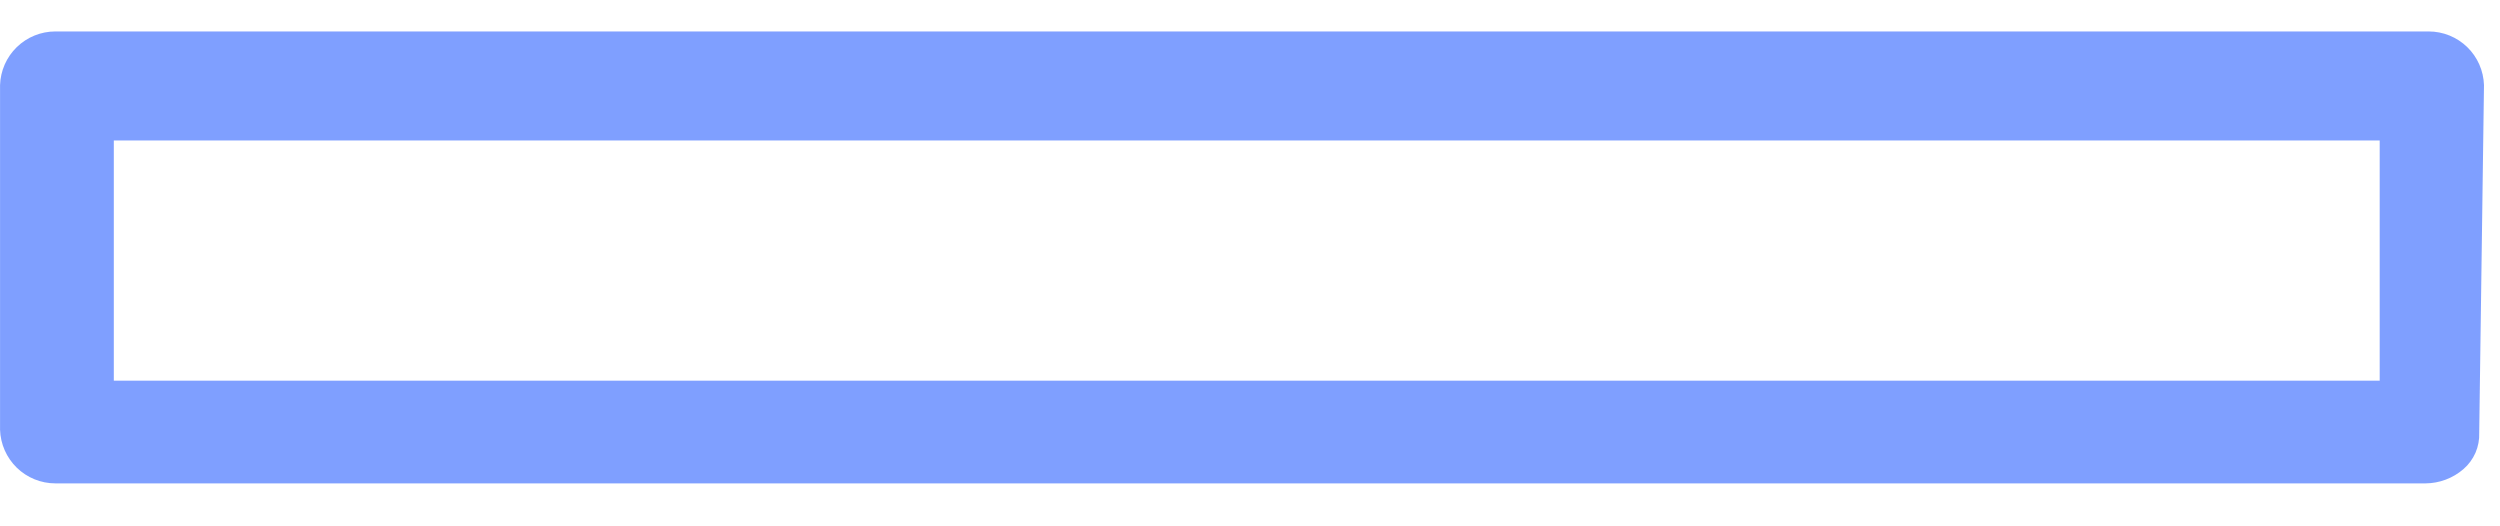 <?xml version="1.0" encoding="UTF-8" standalone="no"?><svg width='57' height='12' viewBox='0 0 57 12' fill='none' xmlns='http://www.w3.org/2000/svg'>
<path d='M56.635 1.942C56.625 1.614 56.488 1.302 56.253 1.074C56.017 0.845 55.702 0.717 55.374 0.717H1.262C0.934 0.717 0.619 0.845 0.383 1.074C0.148 1.302 0.011 1.614 0.001 1.942V9.796C0.011 10.124 0.148 10.435 0.383 10.664C0.619 10.893 0.934 11.021 1.262 11.021H55.302C55.619 11.019 55.926 10.904 56.166 10.696C56.285 10.594 56.378 10.466 56.441 10.323C56.503 10.18 56.532 10.024 56.526 9.868L56.635 1.942ZM6.198 8.679H2.595V3.203H54.257V8.679H6.198Z' fill='#0041FF' fill-opacity='0.5'/>
</svg>
